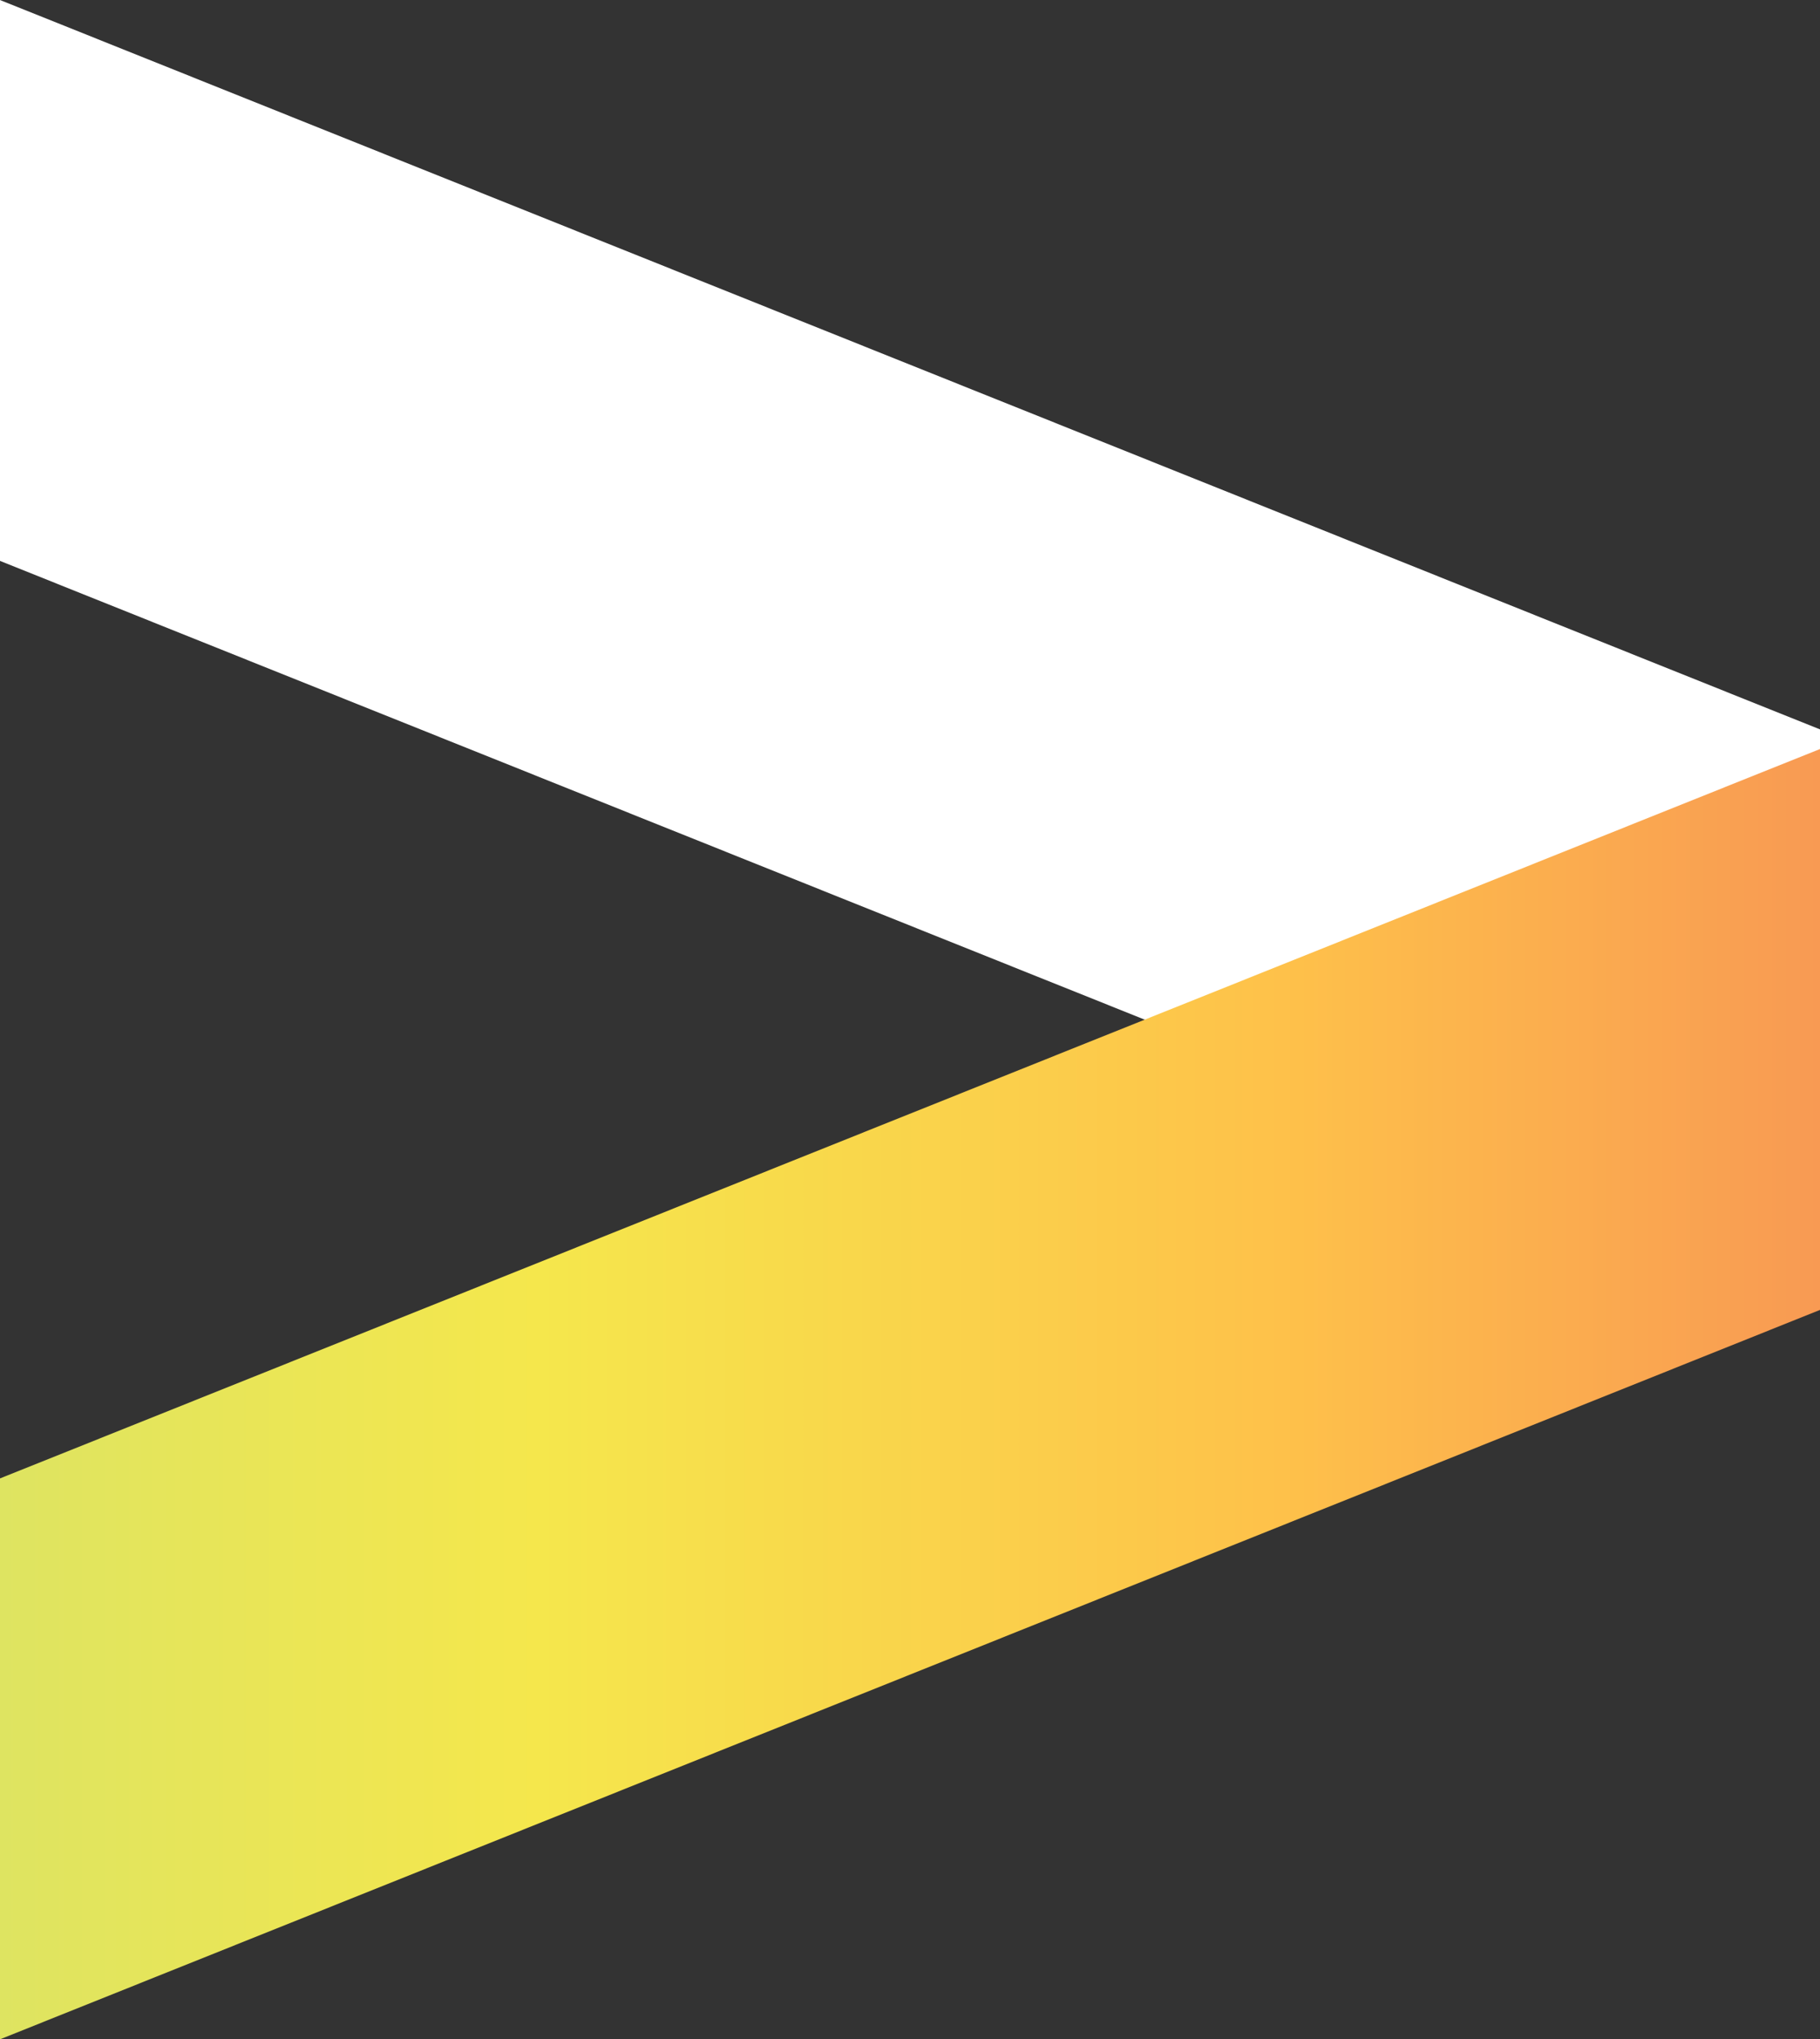 <?xml version="1.0" encoding="utf-8"?>
<!-- Generator: Adobe Illustrator 22.0.1, SVG Export Plug-In . SVG Version: 6.00 Build 0)  -->
<svg version="1.1" id="Layer_1" xmlns="http://www.w3.org/2000/svg" xmlns:xlink="http://www.w3.org/1999/xlink" x="0px" y="0px"
	 viewBox="0 0 157.8 176.7" style="enable-background:new 0 0 157.8 176.7;" xml:space="preserve">
<rect x="0" y="0" width="157.8" height="176.7" fill="#333333" stroke="none"/>
<style type="text/css">
	.st0{fill:#FFFFFF;}
	.st1{fill:url(#SVGID_1_);}
</style>
<polygon class="st0" points="0,0 0,48.6 157.8,111.8 157.8,63.2 "/>
<linearGradient id="SVGID_1_" gradientUnits="userSpaceOnUse" x1="0" y1="120.791" x2="157.827" y2="120.791">
	<stop  offset="2.974331e-07" style="stop-color:#DEE461"/>
	<stop  offset="0.296" style="stop-color:#F5E74C"/>
	<stop  offset="0.705" style="stop-color:#FEC14A"/>
	<stop  offset="1" style="stop-color:#F89A53"/>
</linearGradient>
<polygon class="st1" points="157.8,64.9 157.8,113.5 0,176.7 0,128.1 "/>
</svg>
